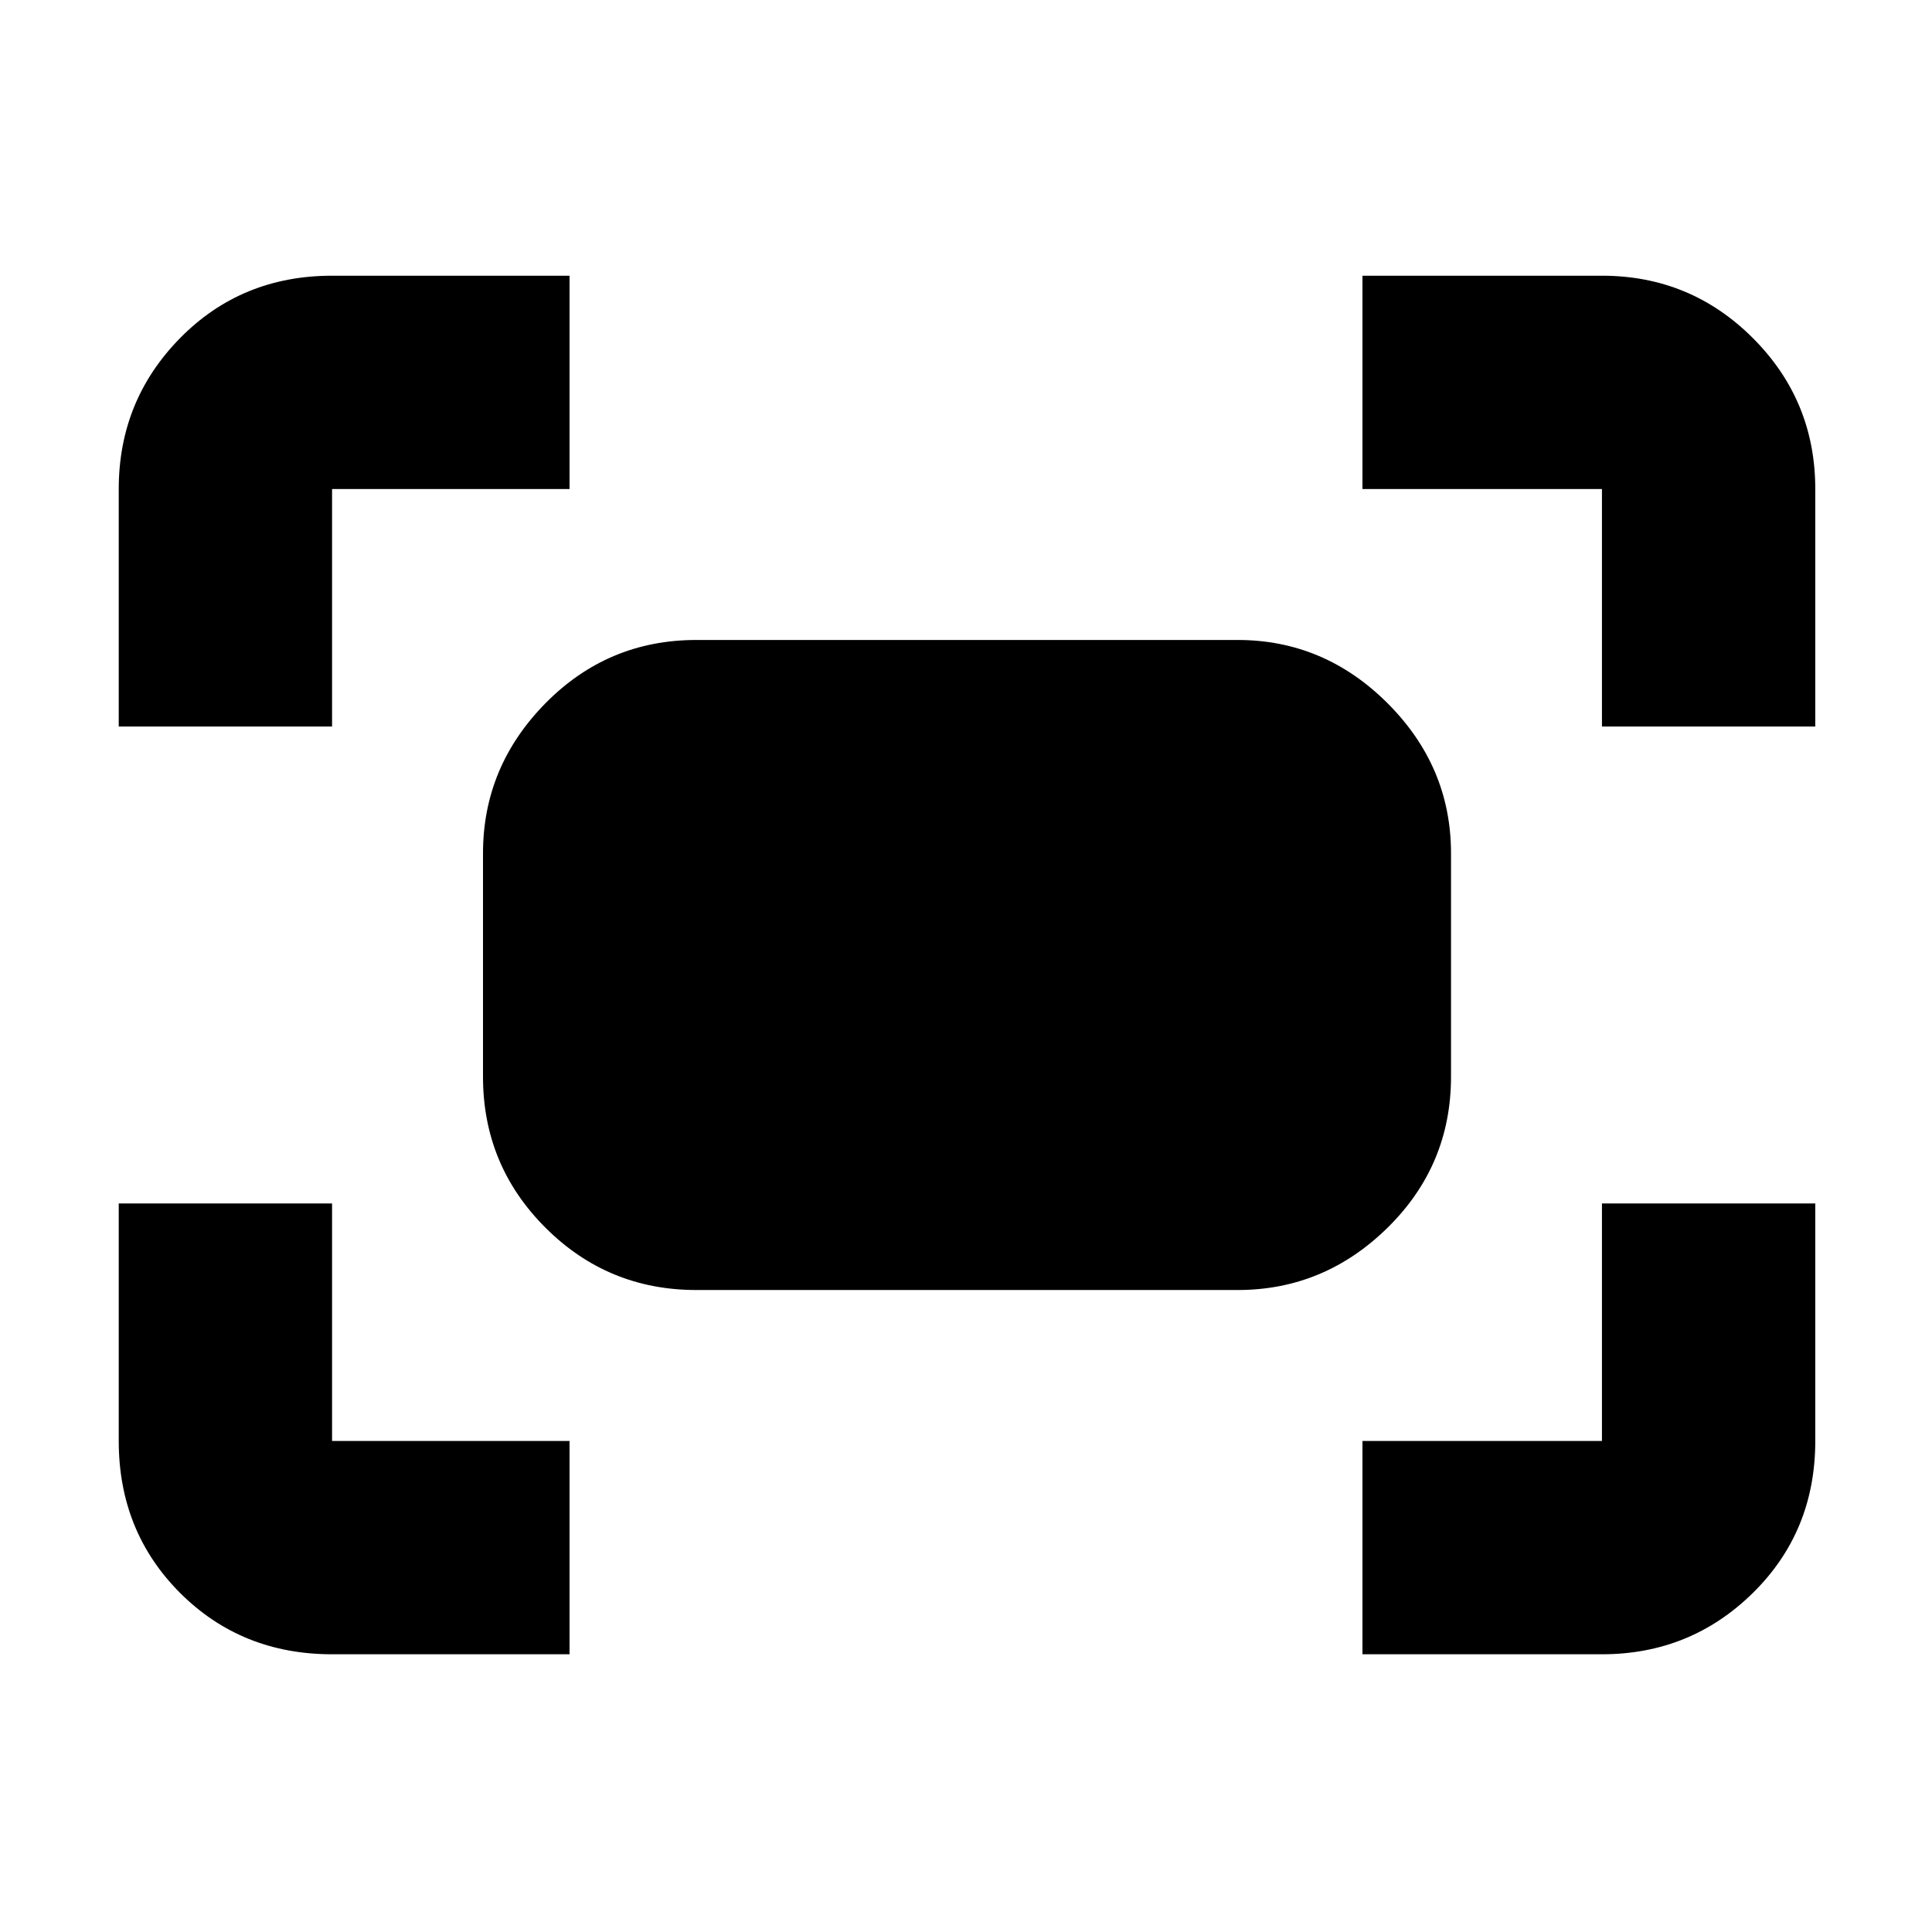 <svg xmlns="http://www.w3.org/2000/svg" height="24" width="24"><path d="M19.9 9.025v-2.95h-2.975v-2.65H19.9q1.1 0 1.875.775.775.775.775 1.875v2.95Zm-18.425 0v-2.95q0-1.1.762-1.875.763-.775 1.888-.775h2.95v2.65h-2.95v2.95Zm15.45 11.525V17.9H19.9v-2.95h2.65v2.95q0 1.125-.775 1.888-.775.762-1.875.762Zm-12.8 0q-1.125 0-1.888-.762-.762-.763-.762-1.888v-2.95h2.65v2.95h2.95v2.65Zm11.25-4.525H8.65q-1.1 0-1.875-.775Q6 14.475 6 13.375V10.6q0-1.075.775-1.863.775-.787 1.875-.787h6.725q1.075 0 1.863.787.787.788.787 1.863v2.775q0 1.1-.787 1.875-.788.775-1.863.775Z"/></svg>